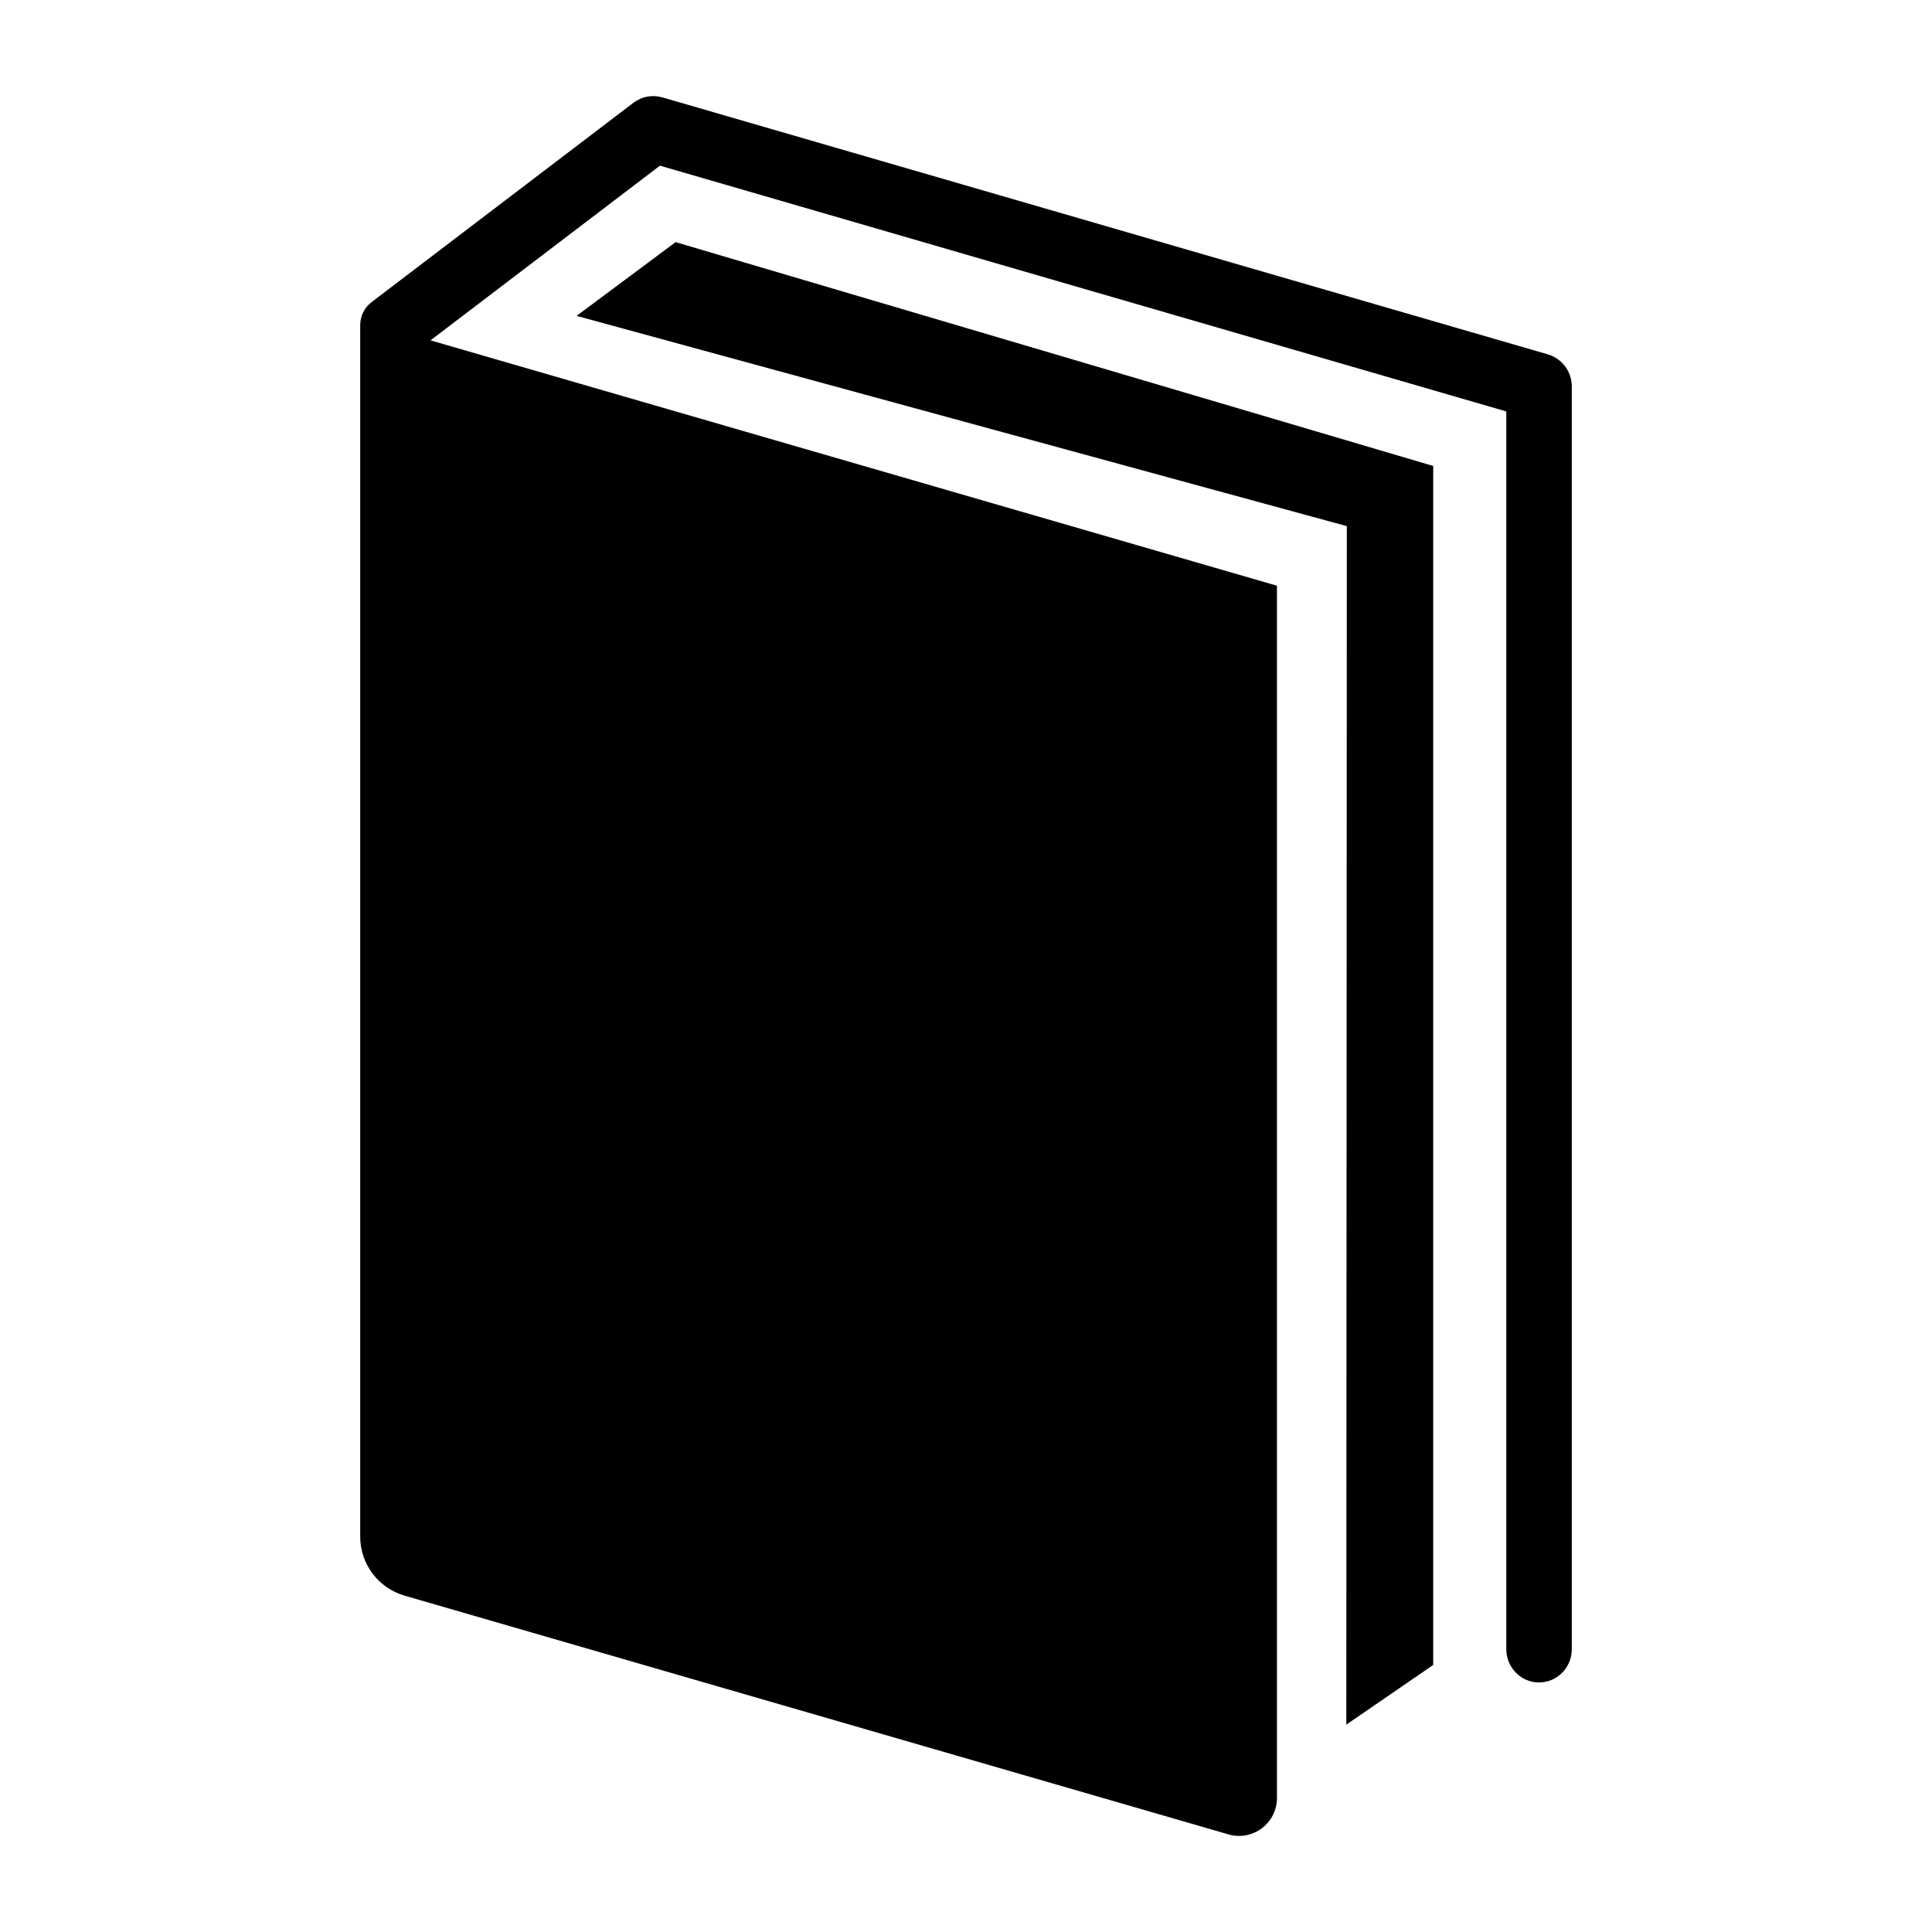 <svg xmlns="http://www.w3.org/2000/svg" xmlns:xlink="http://www.w3.org/1999/xlink" version="1.1" x="0px" y="0px" viewBox="0 0 100 100" enable-background="new 0 0 100 100" xml:space="preserve"><g><path d="M80.108,18.339L34.275,5.038c-0.511-0.143-1.049-0.047-1.486,0.279L19.237,15.634c-0.374,0.284-0.593,0.727-0.593,1.197   v62.705c0,1.415,0.935,2.66,2.295,3.054l42.647,12.358c1.255,0.364,2.509-0.578,2.509-1.885V30.317L22.283,17.617l11.876-9.042   l43.807,12.721v64.063c0,0.954,0.76,1.724,1.687,1.724c0.947,0,1.703-0.77,1.703-1.724V20.001   C81.356,19.231,80.847,18.554,80.108,18.339z"></path><polygon points="29.844,16.35 69.712,27.233 69.685,89.267 74.183,86.177 74.183,24.119 34.969,12.532  "></polygon></g></svg>